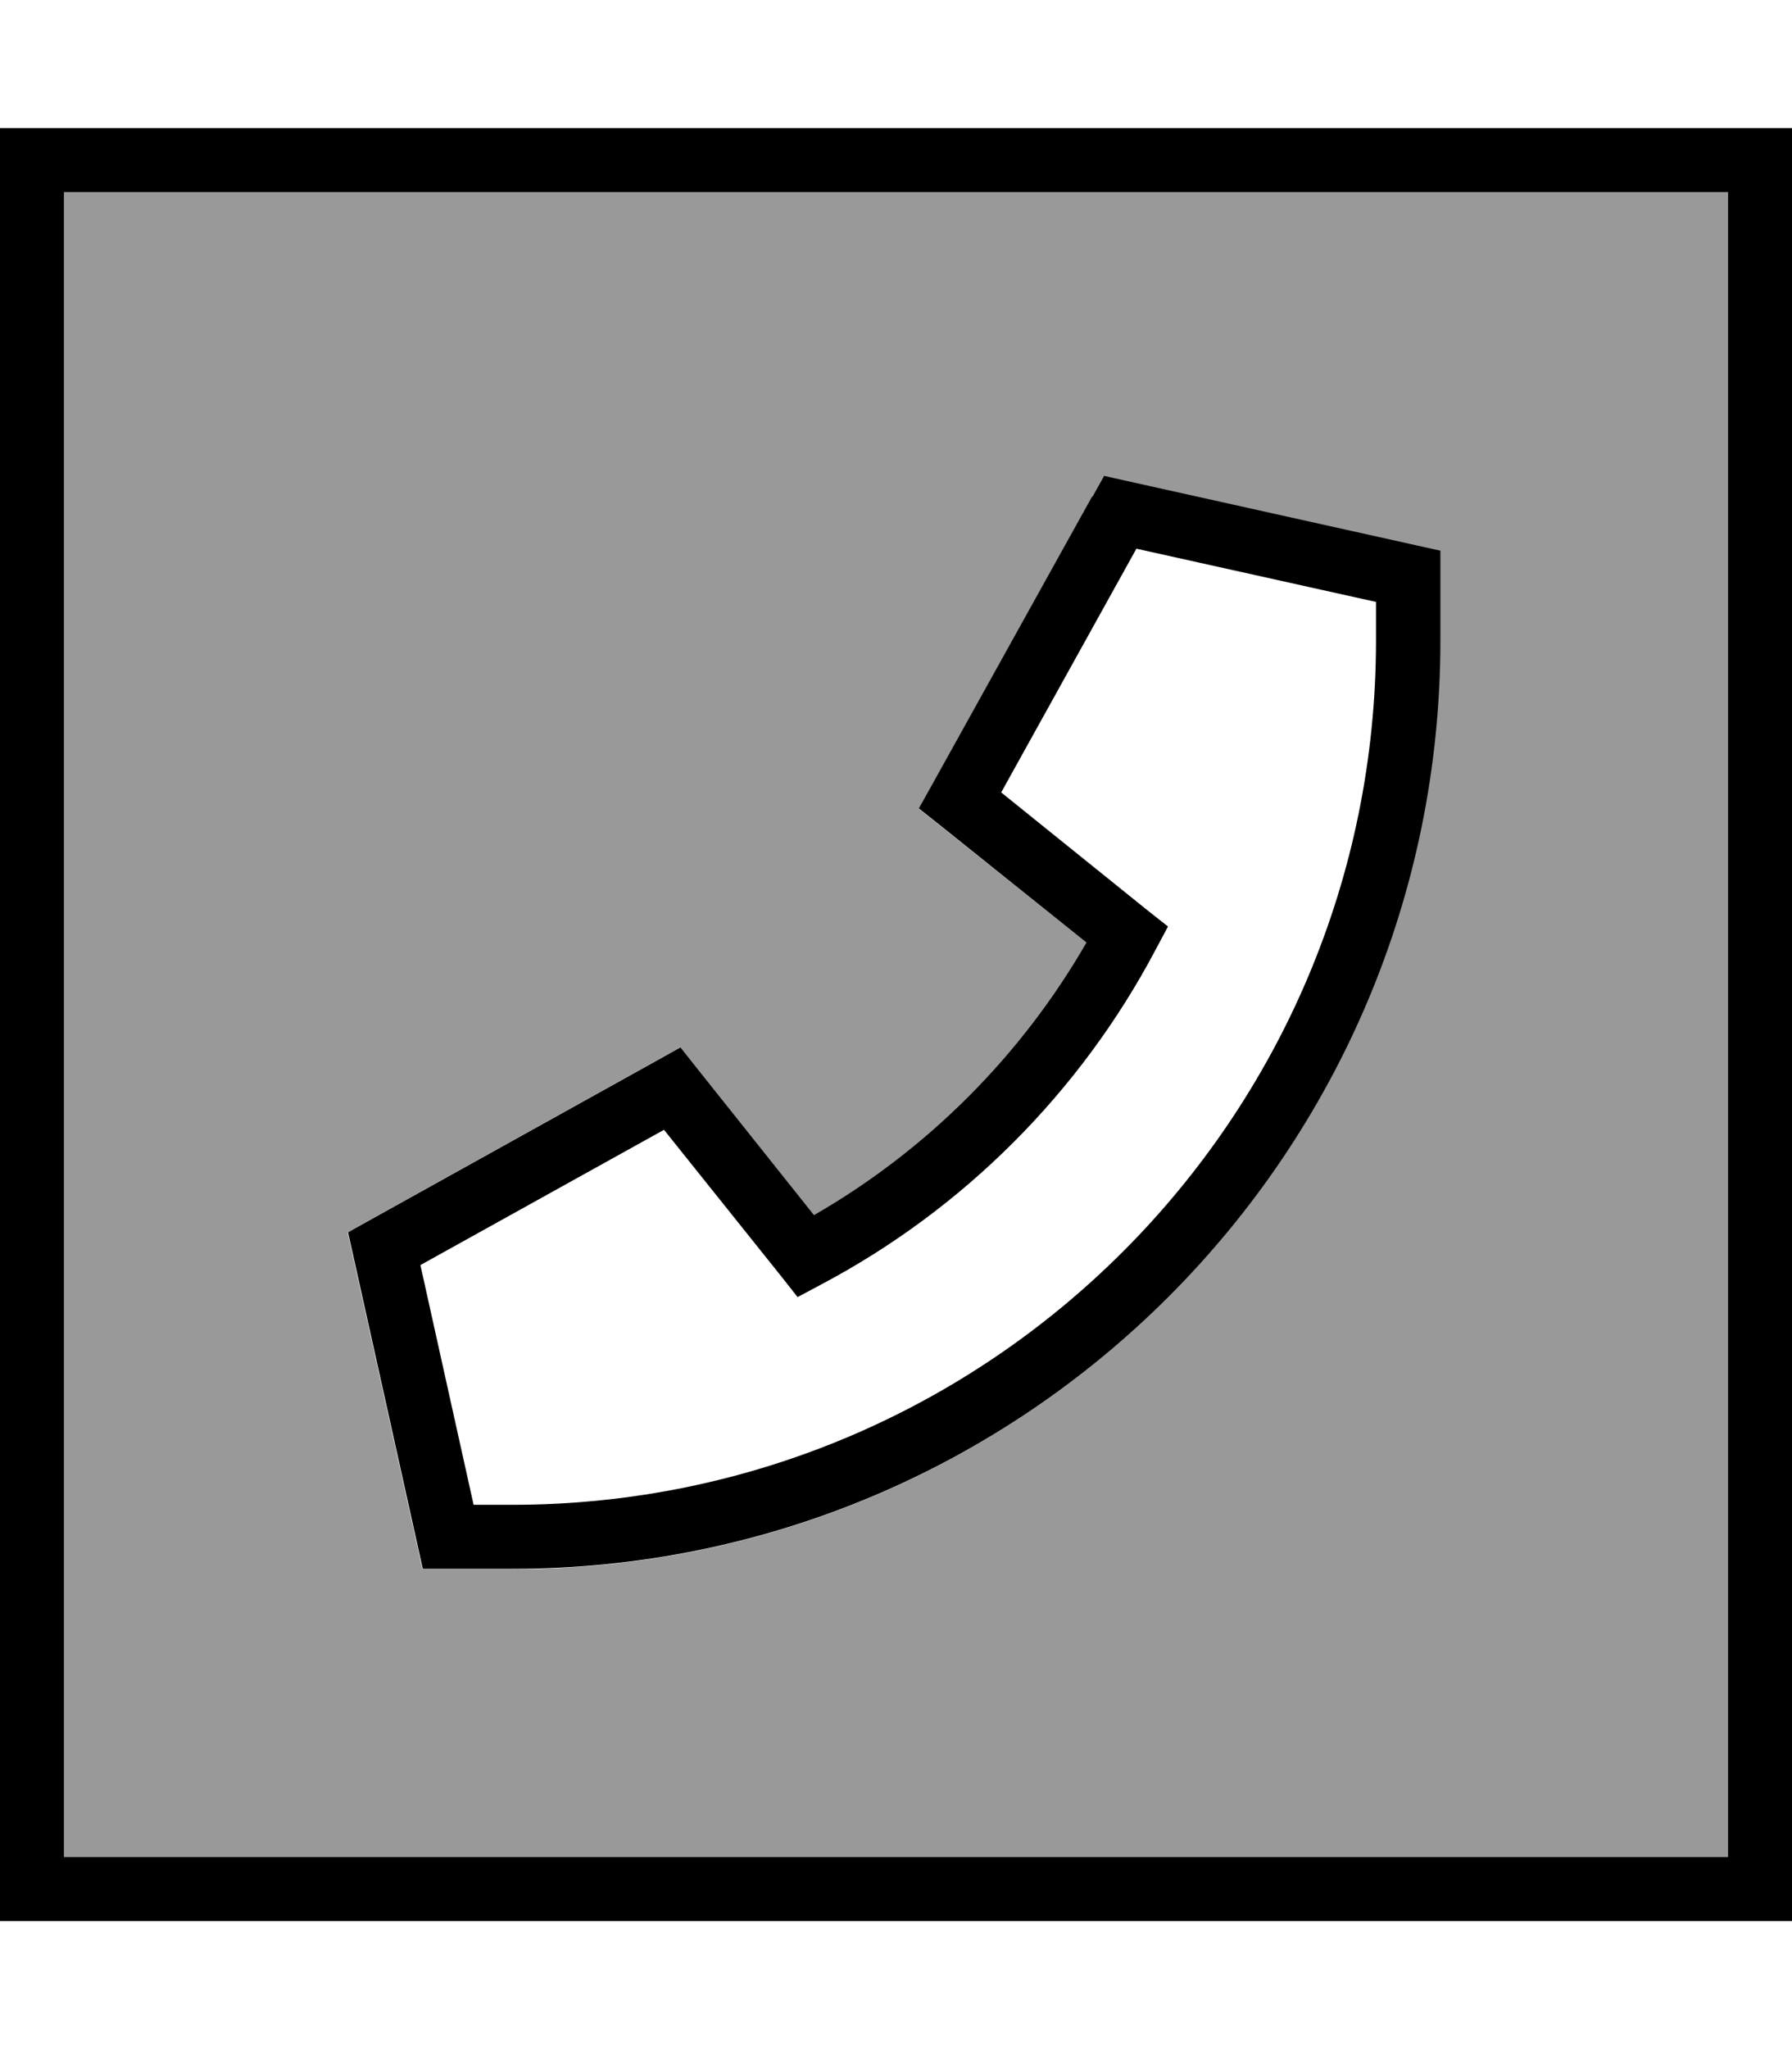 <svg xmlns="http://www.w3.org/2000/svg" viewBox="0 0 448 512"><defs><style>.fa-secondary{opacity:.4}</style></defs><path class="fa-secondary" d="M16 48l0 416 416 0 0-416L16 48zM86.9 307.9l5.2-2.9 72-40 5.9-3.3 4.2 5.3 29.3 36.6c28.3-16.3 51.8-39.8 68.1-68.1L235 206.3l-5.3-4.2 3.3-5.9 40-72 2.9-5.2 5.8 1.3 72 16 6.3 1.4 0 6.4 0 16c0 128.1-103.9 232-232 232l-16 0-6.4 0-1.4-6.3-16-72-1.3-5.8z"/><path class="fa-primary" d="M432 48l0 416L16 464 16 48l416 0zm16-16l-16 0L16 32 0 32 0 48 0 464l0 16 16 0 416 0 16 0 0-16 0-416 0-16zM273 124.1l-40 72-3.3 5.9 5.3 4.2 36.6 29.3c-16.3 28.3-39.8 51.8-68.1 68.1L174.3 267l-4.2-5.3-5.9 3.3-72 40-5.2 2.9 1.3 5.8 16 72 1.4 6.3 6.4 0 16 0c128.1 0 232-103.9 232-232c0 0 0 0 0 0l0-16 0-6.4-6.3-1.4-72-16-5.8-1.3-2.9 5.2zM344 160s0 0 0 0c0 119.3-96.7 216-216 216l-9.6 0-13.3-59.9L166 282.3l29.3 36.6 4.1 5.2 5.8-3.1c35.6-18.8 64.9-48.1 83.7-83.7l3.1-5.8-5.2-4.1L250.3 198l33.8-60.9L344 150.4l0 9.6z"/></svg>